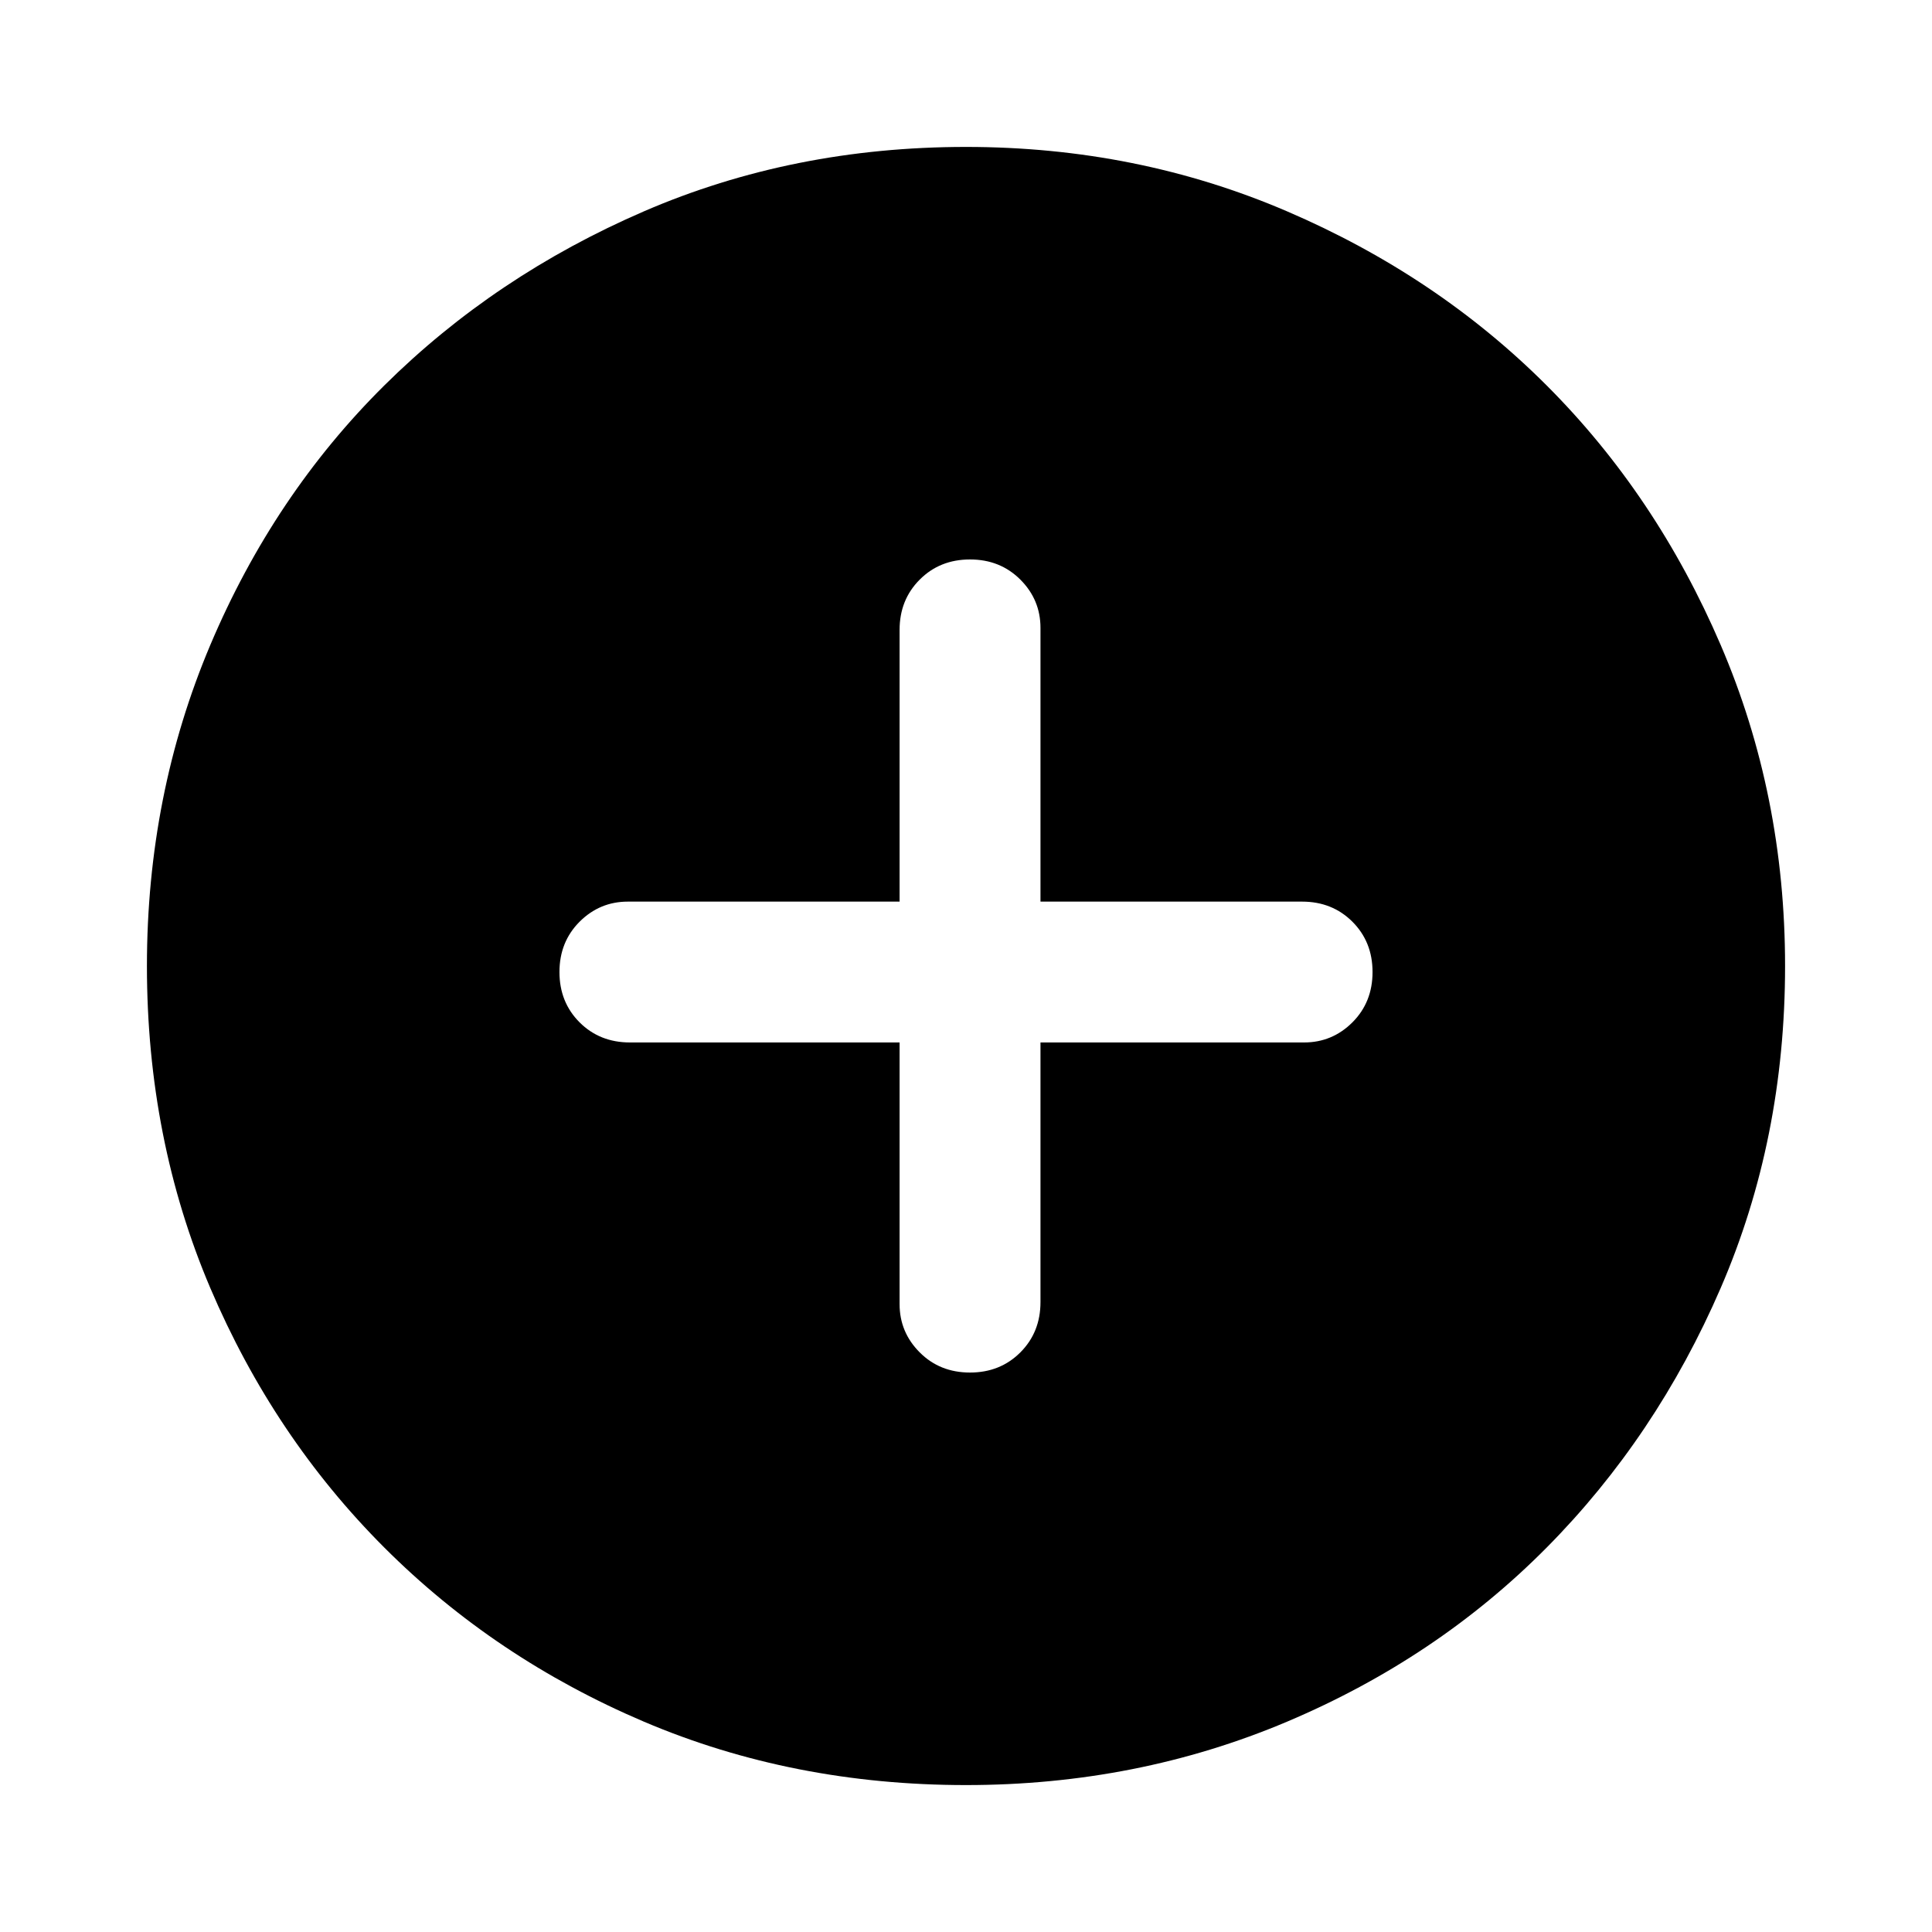<svg xmlns="http://www.w3.org/2000/svg" height="40" width="40"><path d="M20.083 28.417q.625 0 1.042-.417.417-.417.417-1.042v-5.375H27q.583 0 1-.416.417-.417.417-1.042T28 19.083q-.417-.416-1.042-.416h-5.416V13q0-.583-.417-1-.417-.417-1.042-.417T19.042 12q-.417.417-.417 1.042v5.625H13q-.583 0-1 .416-.417.417-.417 1.042T12 21.167q.417.416 1.042.416h5.583V27q0 .583.417 1 .416.417 1.041.417ZM20 36.958q-3.583 0-6.667-1.312-3.083-1.313-5.375-3.604-2.291-2.292-3.604-5.375Q3.042 23.583 3.042 20q0-3.542 1.312-6.646 1.313-3.104 3.604-5.375 2.292-2.271 5.375-3.604Q16.417 3.042 20 3.042q3.542 0 6.646 1.333t5.375 3.604q2.271 2.271 3.604 5.375 1.333 3.104 1.333 6.646 0 3.583-1.333 6.667-1.333 3.083-3.604 5.375-2.271 2.291-5.375 3.604-3.104 1.312-6.646 1.312Z"/></svg>